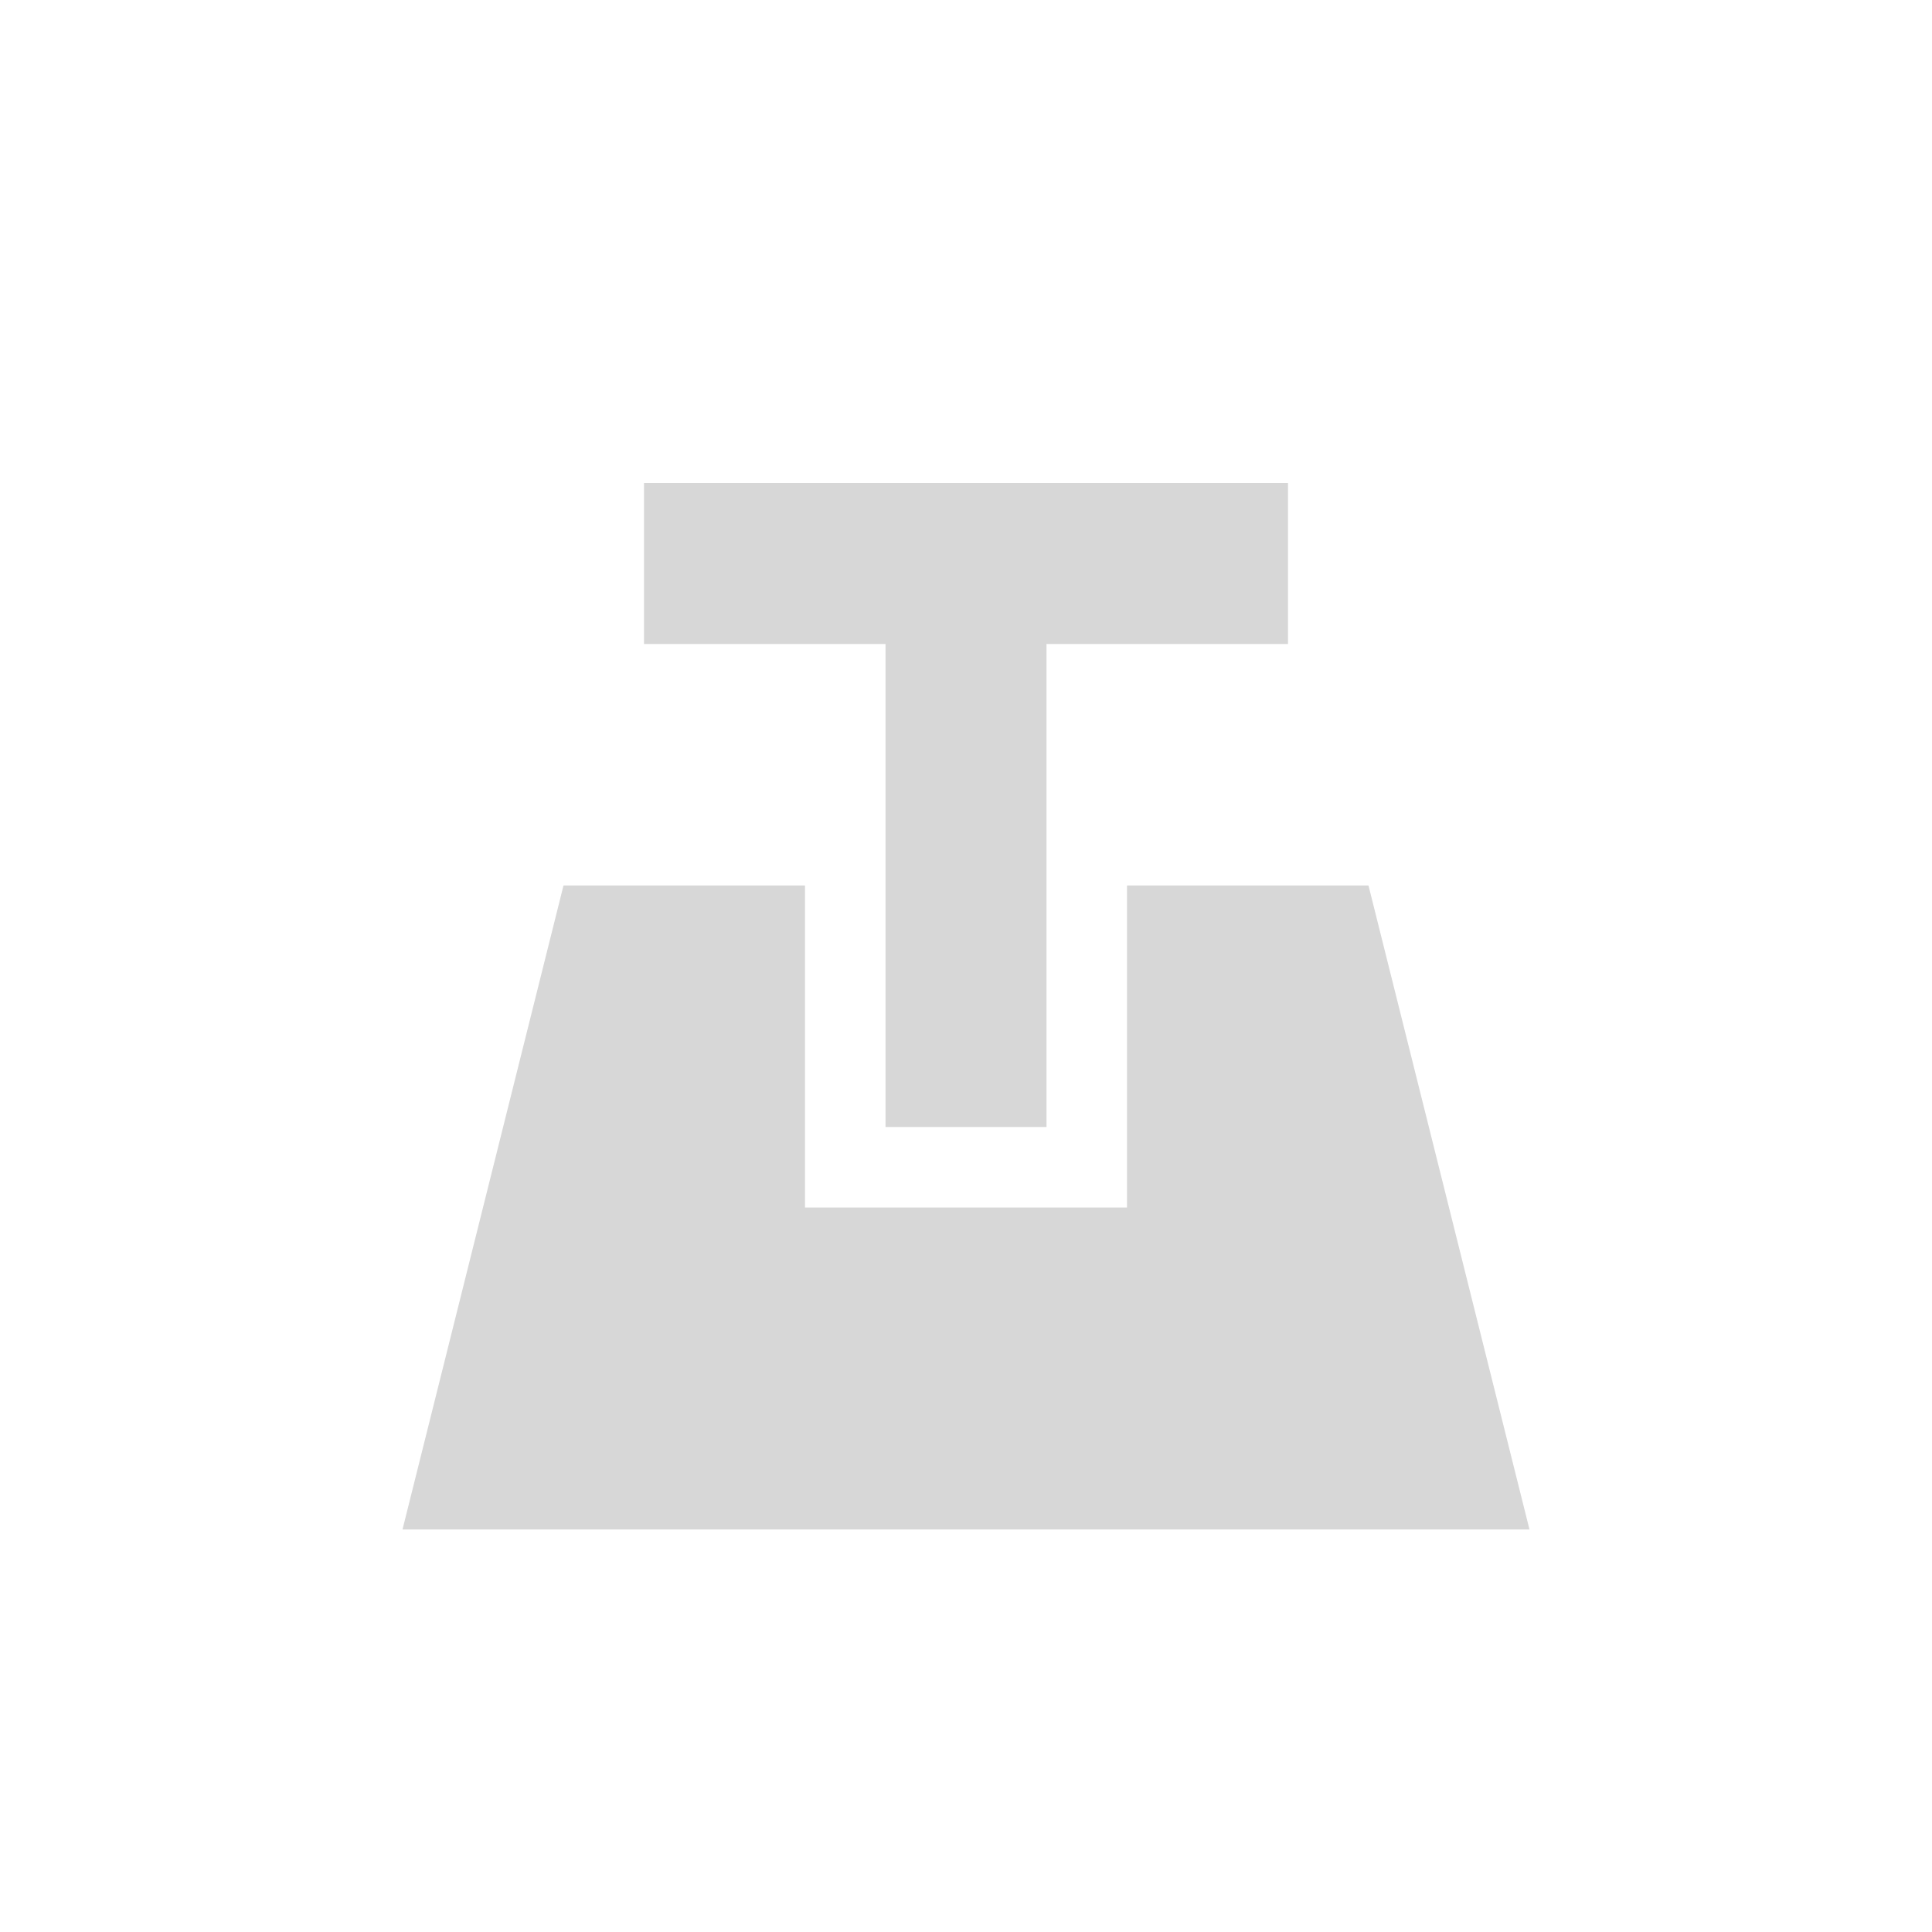 <?xml version="1.0" encoding="UTF-8" standalone="no"?>
<!-- Created with Inkscape (http://www.inkscape.org/) -->

<svg
   xmlns:dc="http://purl.org/dc/elements/1.1/"
   xmlns:cc="http://creativecommons.org/ns#"
   xmlns:rdf="http://www.w3.org/1999/02/22-rdf-syntax-ns#"
   xmlns:svg="http://www.w3.org/2000/svg"
   xmlns="http://www.w3.org/2000/svg"
   xmlns:sodipodi="http://sodipodi.sourceforge.net/DTD/sodipodi-0.dtd"
   xmlns:inkscape="http://www.inkscape.org/namespaces/inkscape"
   id="svg2"
   height="24"
   width="24"
   version="1.0"
   inkscape:version="0.48.4 r9939"
   sodipodi:docname="transmission-tray-icon.svg">
  <defs
     id="defs15" />
  <sodipodi:namedview
     pagecolor="#ffffff"
     bordercolor="#666666"
     borderopacity="1"
     objecttolerance="10"
     gridtolerance="10"
     guidetolerance="10"
     inkscape:pageopacity="0"
     inkscape:pageshadow="2"
     inkscape:window-width="1366"
     inkscape:window-height="709"
     id="namedview13"
     showgrid="true"
     inkscape:zoom="6.9532167"
     inkscape:cx="13.768908"
     inkscape:cy="9.9589626"
     inkscape:window-x="0"
     inkscape:window-y="27"
     inkscape:window-maximized="1"
     inkscape:current-layer="svg2">
    <inkscape:grid
       type="xygrid"
       id="grid2994" />
  </sodipodi:namedview>
  <path
     style="opacity:0.8;fill:#cdcdcd#000000;fill-opacity:1;stroke:none"
     d="m 8,6 0,2 3,0 0,6 2,0 0,-6 3,0 0,-2 z m -1,5 -2,8 14,0 -2,-8 -3,0 0,4 -4,0 0,-4 z"
     id="path2996"
     inkscape:connector-curvature="0"
     sodipodi:nodetypes="cccccccccccccccccc" />
</svg>